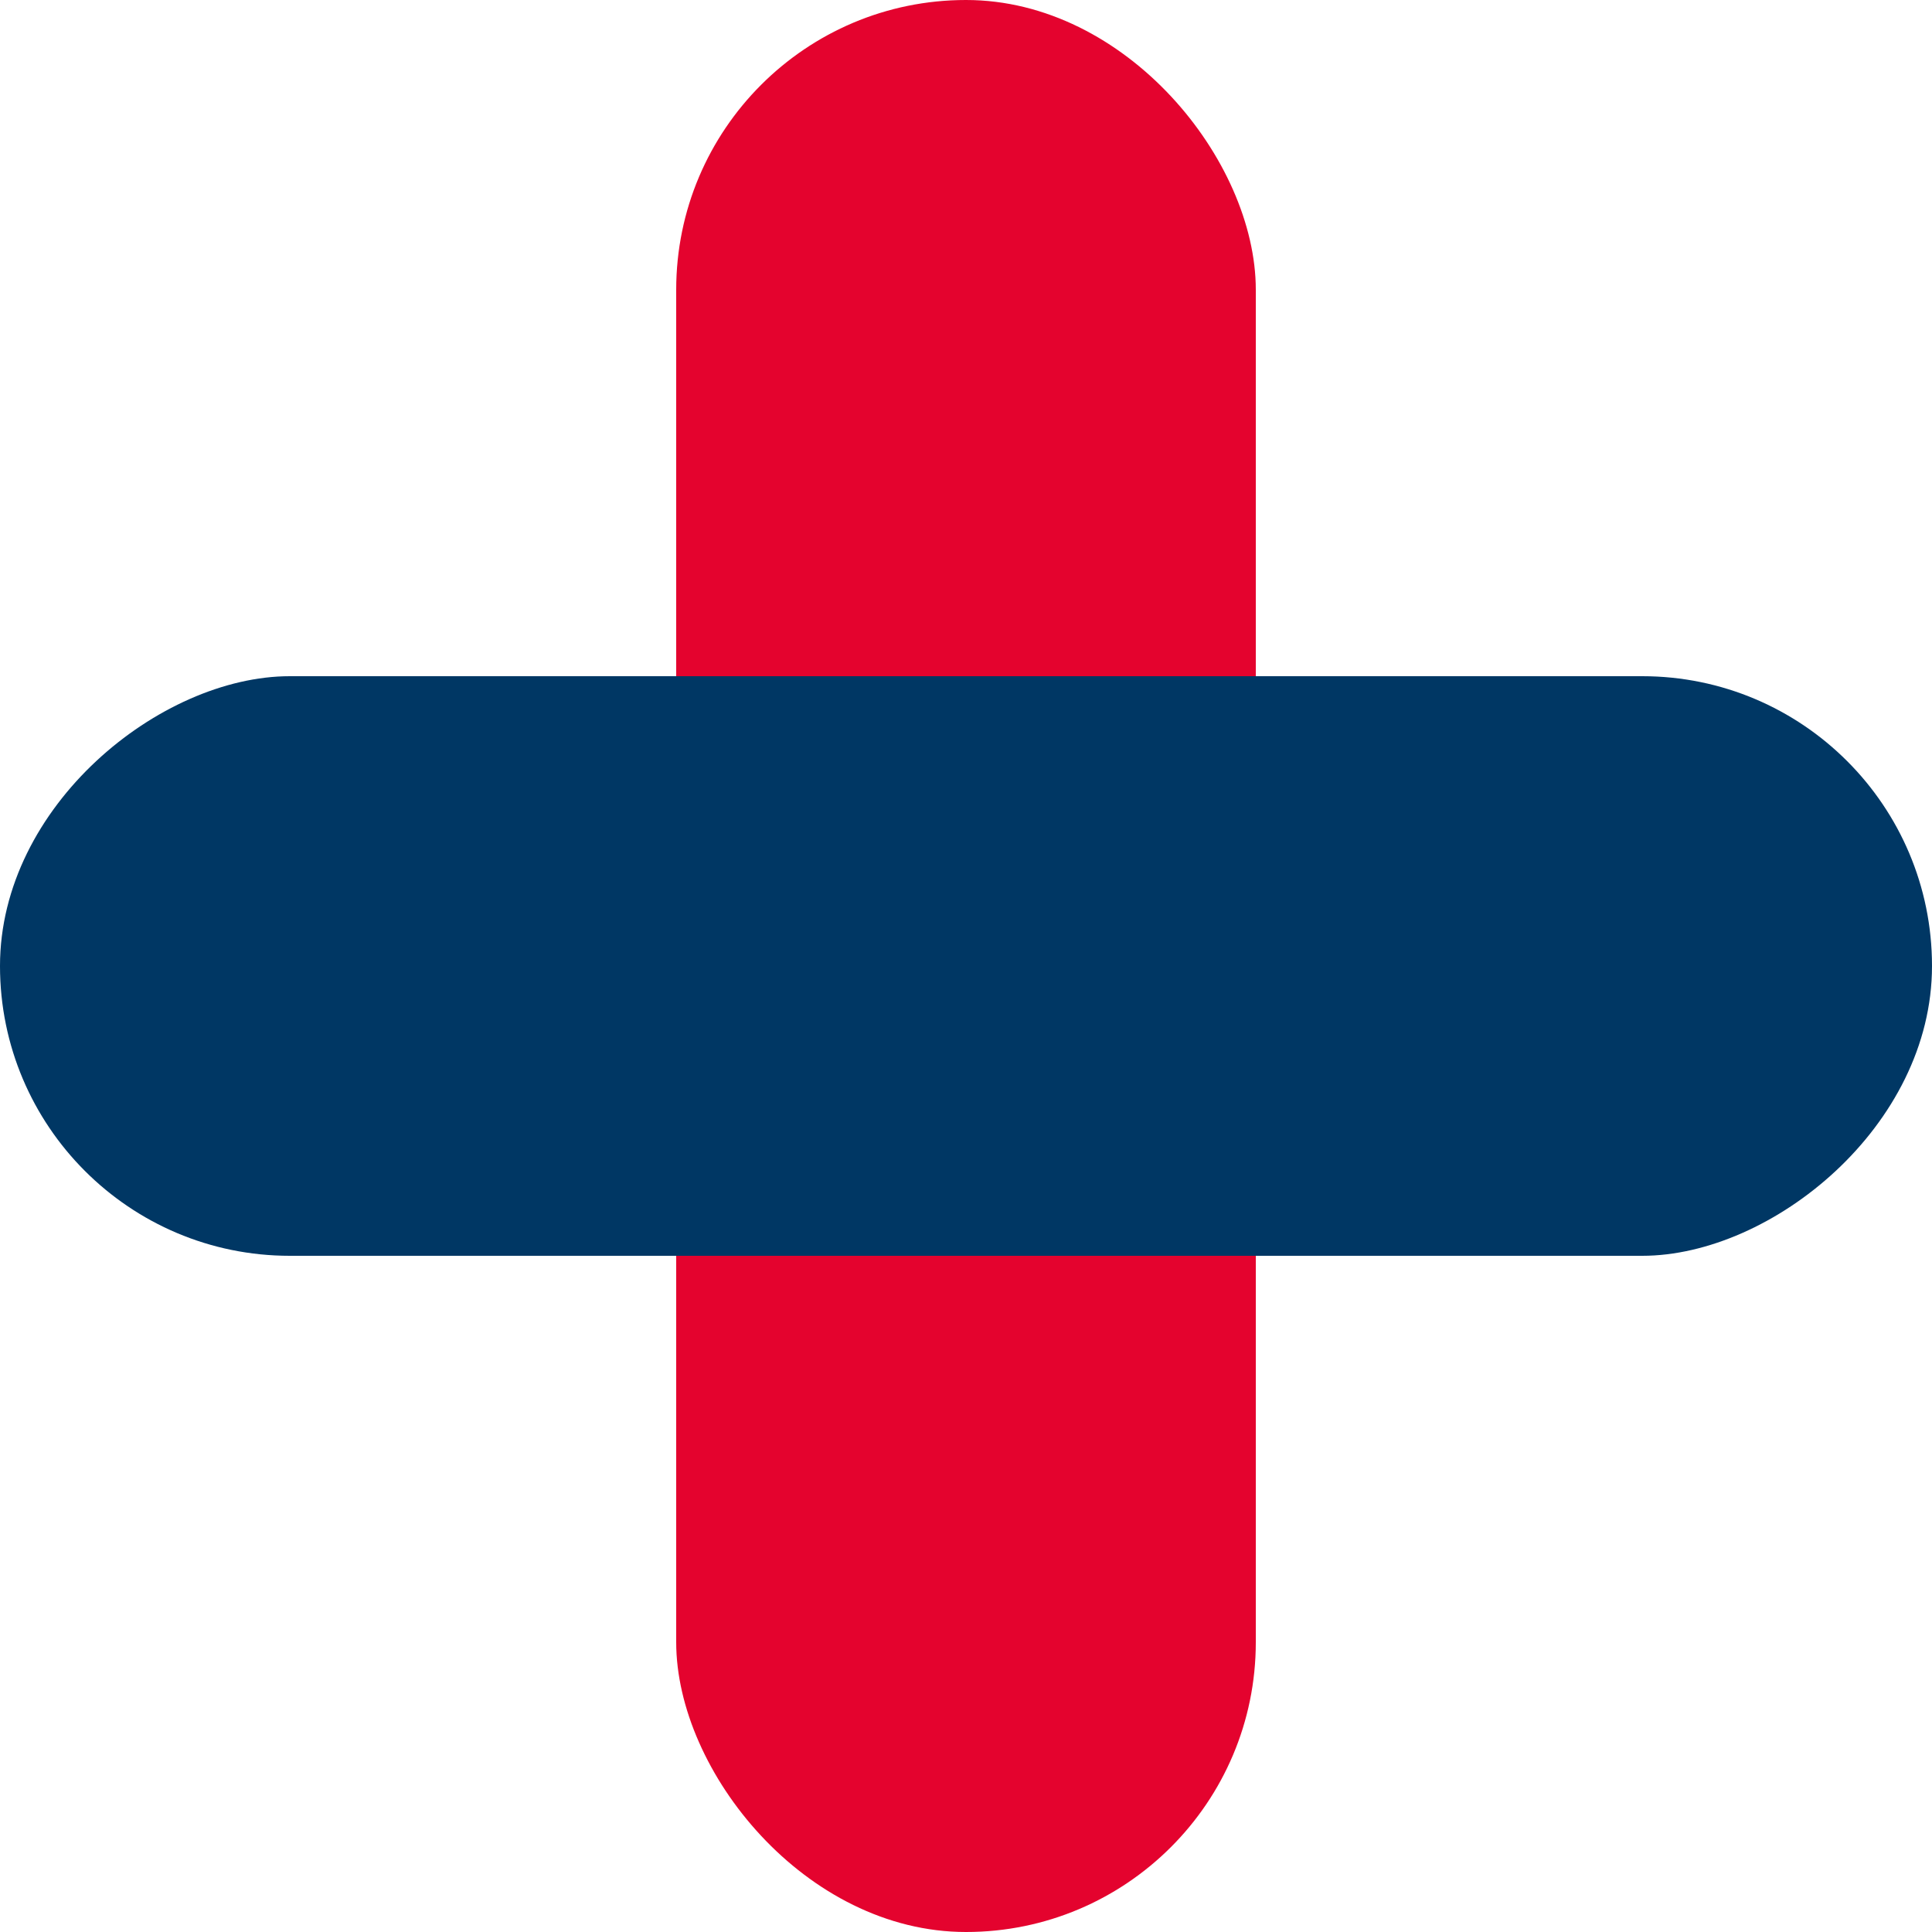 <svg width="128" height="128" viewBox="0 0 128 128" fill="none" xmlns="http://www.w3.org/2000/svg">
<g clip-path="url(#clip0_4_5)">
<rect x="44.8" width="38.4" height="128" rx="19.2" fill="#E4032E"/>
<rect y="83.2" width="38.4" height="128" rx="19.2" transform="rotate(-90 0 83.2)" fill="#003764"/>
</g>
<defs>
<clipPath id="clip0_4_5">
<rect width="128" height="128" fill="white"/>
</clipPath>
</defs>
</svg>
